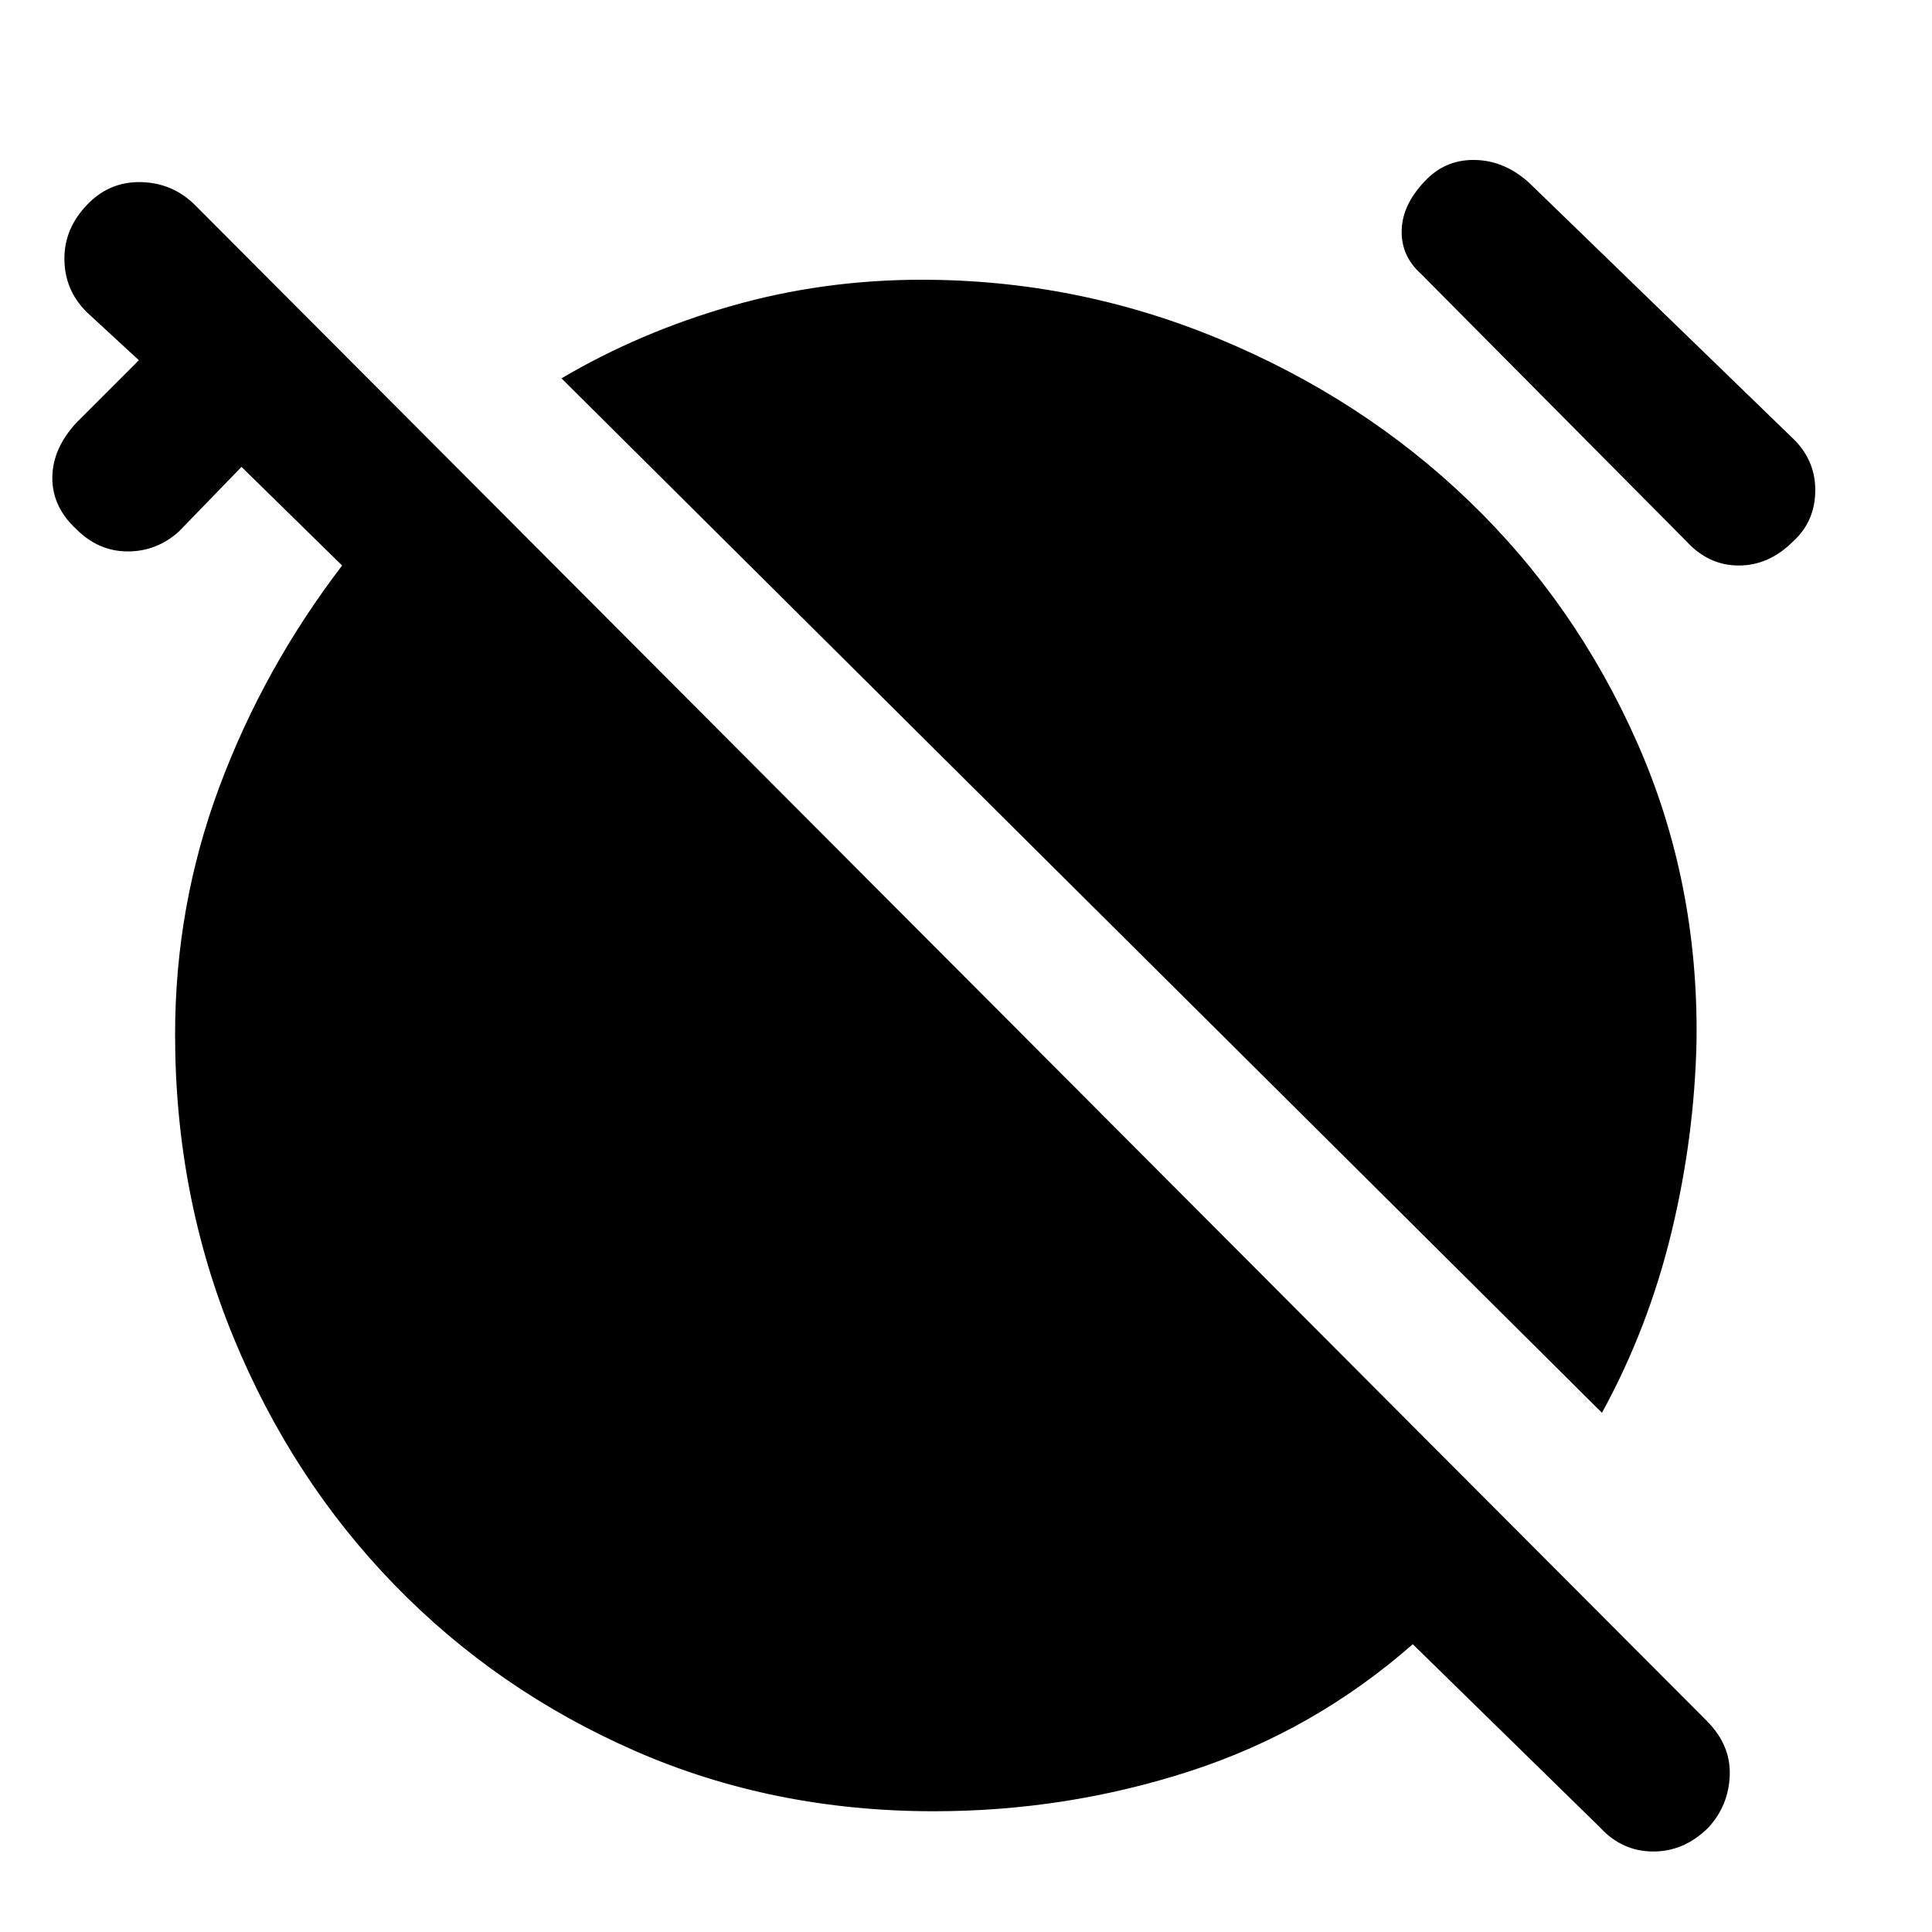 <svg xmlns="http://www.w3.org/2000/svg" height="48" width="48"><path d="M39.75 45.4 35.1 40.85Q32.65 43 29.575 44Q26.5 45 23.2 45Q19.2 45 15.775 43.5Q12.35 42 9.8 39.375Q7.25 36.75 5.8 33.225Q4.35 29.7 4.35 25.7Q4.35 22.5 5.45 19.55Q6.55 16.6 8.5 14.05L6 11.6L4.45 13.2Q3.9 13.7 3.175 13.7Q2.45 13.7 1.9 13.15Q1.3 12.6 1.3 11.875Q1.3 11.15 1.9 10.5L3.45 8.95L2.15 7.75Q1.6 7.2 1.6 6.425Q1.6 5.65 2.2 5.05Q2.75 4.5 3.525 4.525Q4.3 4.55 4.85 5.1L42.4 42.75Q43 43.35 42.975 44.1Q42.95 44.85 42.45 45.4Q41.85 46 41.075 46Q40.3 46 39.75 45.4ZM39.8 35.1 13.95 9.4Q15.9 8.25 18.175 7.6Q20.45 6.95 22.9 6.95Q26.75 6.95 30.3 8.425Q33.85 9.9 36.5 12.45Q39.15 15 40.675 18.45Q42.2 21.9 42.15 25.85Q42.1 28.25 41.525 30.625Q40.95 33 39.8 35.1ZM41.9 13.45 35.3 6.8Q34.8 6.35 34.825 5.7Q34.85 5.05 35.45 4.45Q35.95 3.95 36.675 3.975Q37.4 4 38 4.55L44.5 10.85Q45.1 11.4 45.1 12.175Q45.1 12.95 44.55 13.45Q43.95 14.05 43.2 14.05Q42.45 14.05 41.9 13.45Z"/></svg>
